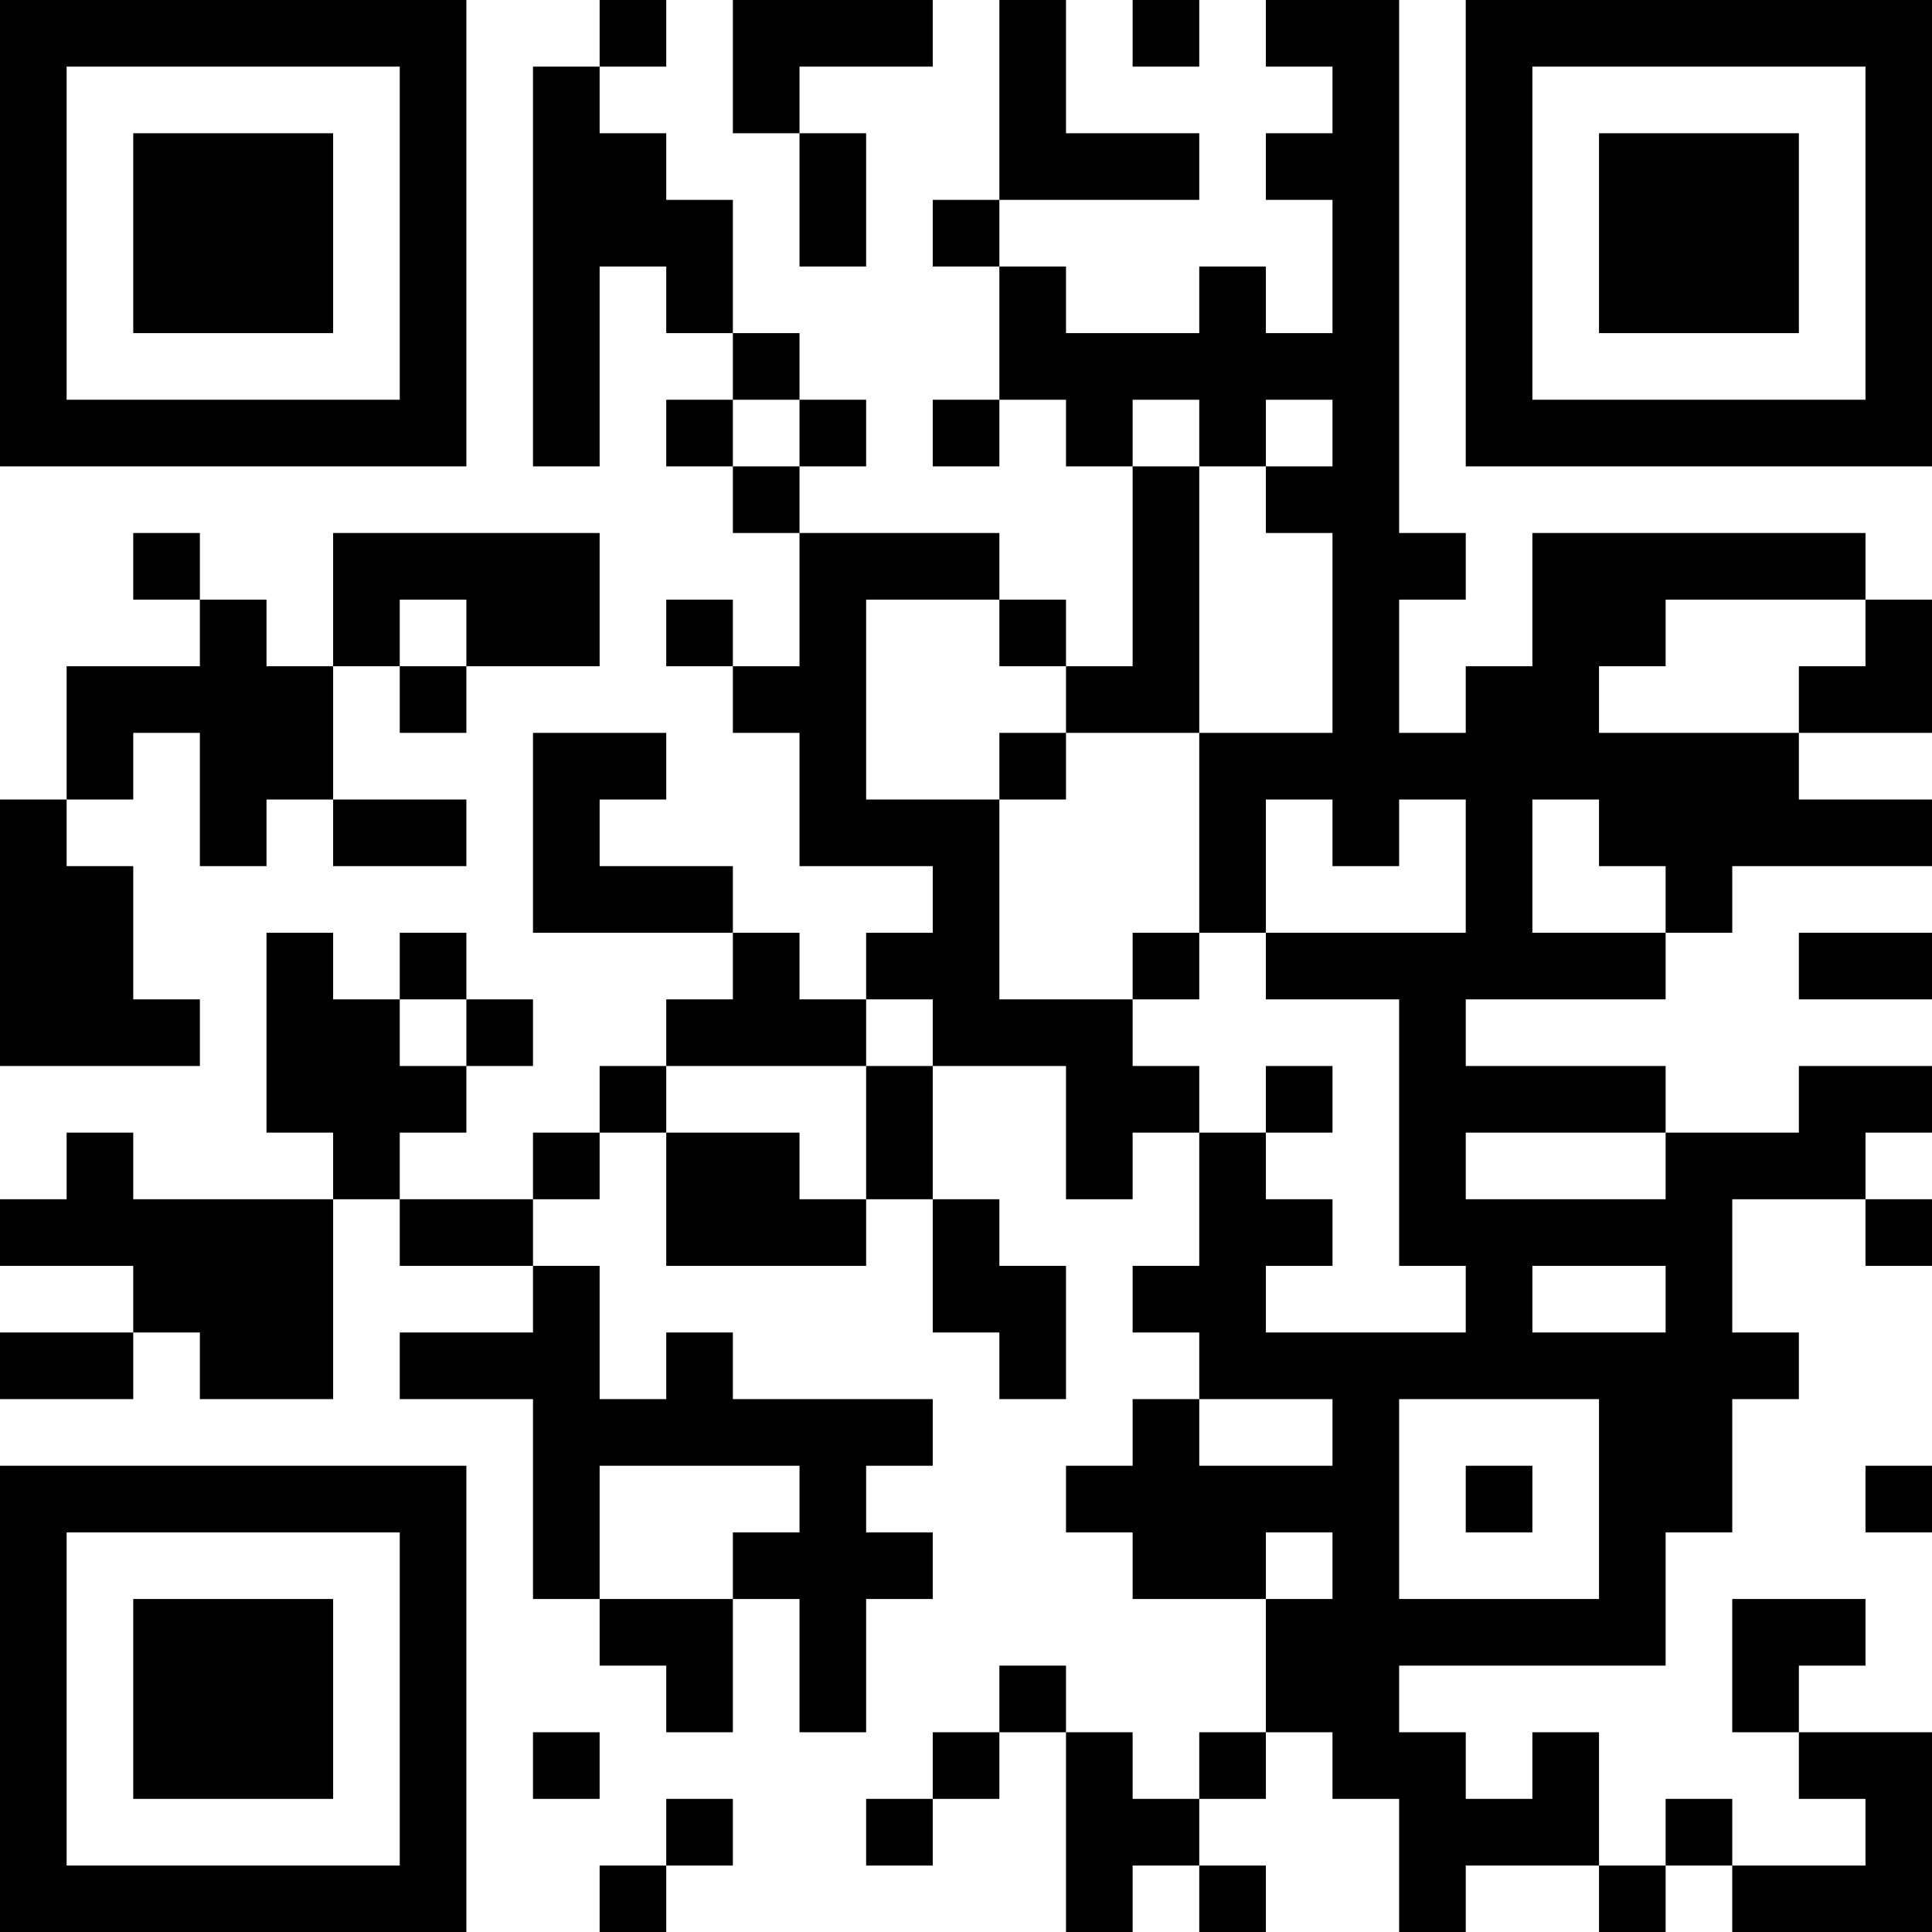 <?xml version="1.0" encoding="UTF-8"?>
<svg xmlns="http://www.w3.org/2000/svg" version="1.1" width="200" height="200" viewBox="0 0 200 200"><rect x="0" y="0" width="200" height="200" fill="#ffffff"/><g transform="scale(6.897)"><g transform="translate(0,0)"><path fill-rule="evenodd" d="M9 0L9 1L8 1L8 7L9 7L9 4L10 4L10 5L11 5L11 6L10 6L10 7L11 7L11 8L12 8L12 10L11 10L11 9L10 9L10 10L11 10L11 11L12 11L12 13L14 13L14 14L13 14L13 15L12 15L12 14L11 14L11 13L9 13L9 12L10 12L10 11L8 11L8 14L11 14L11 15L10 15L10 16L9 16L9 17L8 17L8 18L6 18L6 17L7 17L7 16L8 16L8 15L7 15L7 14L6 14L6 15L5 15L5 14L4 14L4 17L5 17L5 18L2 18L2 17L1 17L1 18L0 18L0 19L2 19L2 20L0 20L0 21L2 21L2 20L3 20L3 21L5 21L5 18L6 18L6 19L8 19L8 20L6 20L6 21L8 21L8 24L9 24L9 25L10 25L10 26L11 26L11 24L12 24L12 26L13 26L13 24L14 24L14 23L13 23L13 22L14 22L14 21L11 21L11 20L10 20L10 21L9 21L9 19L8 19L8 18L9 18L9 17L10 17L10 19L13 19L13 18L14 18L14 20L15 20L15 21L16 21L16 19L15 19L15 18L14 18L14 16L16 16L16 18L17 18L17 17L18 17L18 19L17 19L17 20L18 20L18 21L17 21L17 22L16 22L16 23L17 23L17 24L19 24L19 26L18 26L18 27L17 27L17 26L16 26L16 25L15 25L15 26L14 26L14 27L13 27L13 28L14 28L14 27L15 27L15 26L16 26L16 29L17 29L17 28L18 28L18 29L19 29L19 28L18 28L18 27L19 27L19 26L20 26L20 27L21 27L21 29L22 29L22 28L24 28L24 29L25 29L25 28L26 28L26 29L29 29L29 26L27 26L27 25L28 25L28 24L26 24L26 26L27 26L27 27L28 27L28 28L26 28L26 27L25 27L25 28L24 28L24 26L23 26L23 27L22 27L22 26L21 26L21 25L25 25L25 23L26 23L26 21L27 21L27 20L26 20L26 18L28 18L28 19L29 19L29 18L28 18L28 17L29 17L29 16L27 16L27 17L25 17L25 16L22 16L22 15L25 15L25 14L26 14L26 13L29 13L29 12L27 12L27 11L29 11L29 9L28 9L28 8L23 8L23 10L22 10L22 11L21 11L21 9L22 9L22 8L21 8L21 0L19 0L19 1L20 1L20 2L19 2L19 3L20 3L20 5L19 5L19 4L18 4L18 5L16 5L16 4L15 4L15 3L18 3L18 2L16 2L16 0L15 0L15 3L14 3L14 4L15 4L15 6L14 6L14 7L15 7L15 6L16 6L16 7L17 7L17 10L16 10L16 9L15 9L15 8L12 8L12 7L13 7L13 6L12 6L12 5L11 5L11 3L10 3L10 2L9 2L9 1L10 1L10 0ZM11 0L11 2L12 2L12 4L13 4L13 2L12 2L12 1L14 1L14 0ZM17 0L17 1L18 1L18 0ZM11 6L11 7L12 7L12 6ZM17 6L17 7L18 7L18 11L16 11L16 10L15 10L15 9L13 9L13 12L15 12L15 15L17 15L17 16L18 16L18 17L19 17L19 18L20 18L20 19L19 19L19 20L22 20L22 19L21 19L21 15L19 15L19 14L22 14L22 12L21 12L21 13L20 13L20 12L19 12L19 14L18 14L18 11L20 11L20 8L19 8L19 7L20 7L20 6L19 6L19 7L18 7L18 6ZM2 8L2 9L3 9L3 10L1 10L1 12L0 12L0 16L3 16L3 15L2 15L2 13L1 13L1 12L2 12L2 11L3 11L3 13L4 13L4 12L5 12L5 13L7 13L7 12L5 12L5 10L6 10L6 11L7 11L7 10L9 10L9 8L5 8L5 10L4 10L4 9L3 9L3 8ZM6 9L6 10L7 10L7 9ZM25 9L25 10L24 10L24 11L27 11L27 10L28 10L28 9ZM15 11L15 12L16 12L16 11ZM23 12L23 14L25 14L25 13L24 13L24 12ZM17 14L17 15L18 15L18 14ZM27 14L27 15L29 15L29 14ZM6 15L6 16L7 16L7 15ZM13 15L13 16L10 16L10 17L12 17L12 18L13 18L13 16L14 16L14 15ZM19 16L19 17L20 17L20 16ZM22 17L22 18L25 18L25 17ZM23 19L23 20L25 20L25 19ZM18 21L18 22L20 22L20 21ZM21 21L21 24L24 24L24 21ZM9 22L9 24L11 24L11 23L12 23L12 22ZM22 22L22 23L23 23L23 22ZM28 22L28 23L29 23L29 22ZM19 23L19 24L20 24L20 23ZM8 26L8 27L9 27L9 26ZM10 27L10 28L9 28L9 29L10 29L10 28L11 28L11 27ZM0 0L0 7L7 7L7 0ZM1 1L1 6L6 6L6 1ZM2 2L2 5L5 5L5 2ZM22 0L22 7L29 7L29 0ZM23 1L23 6L28 6L28 1ZM24 2L24 5L27 5L27 2ZM0 22L0 29L7 29L7 22ZM1 23L1 28L6 28L6 23ZM2 24L2 27L5 27L5 24Z" fill="#000000"/></g></g></svg>
